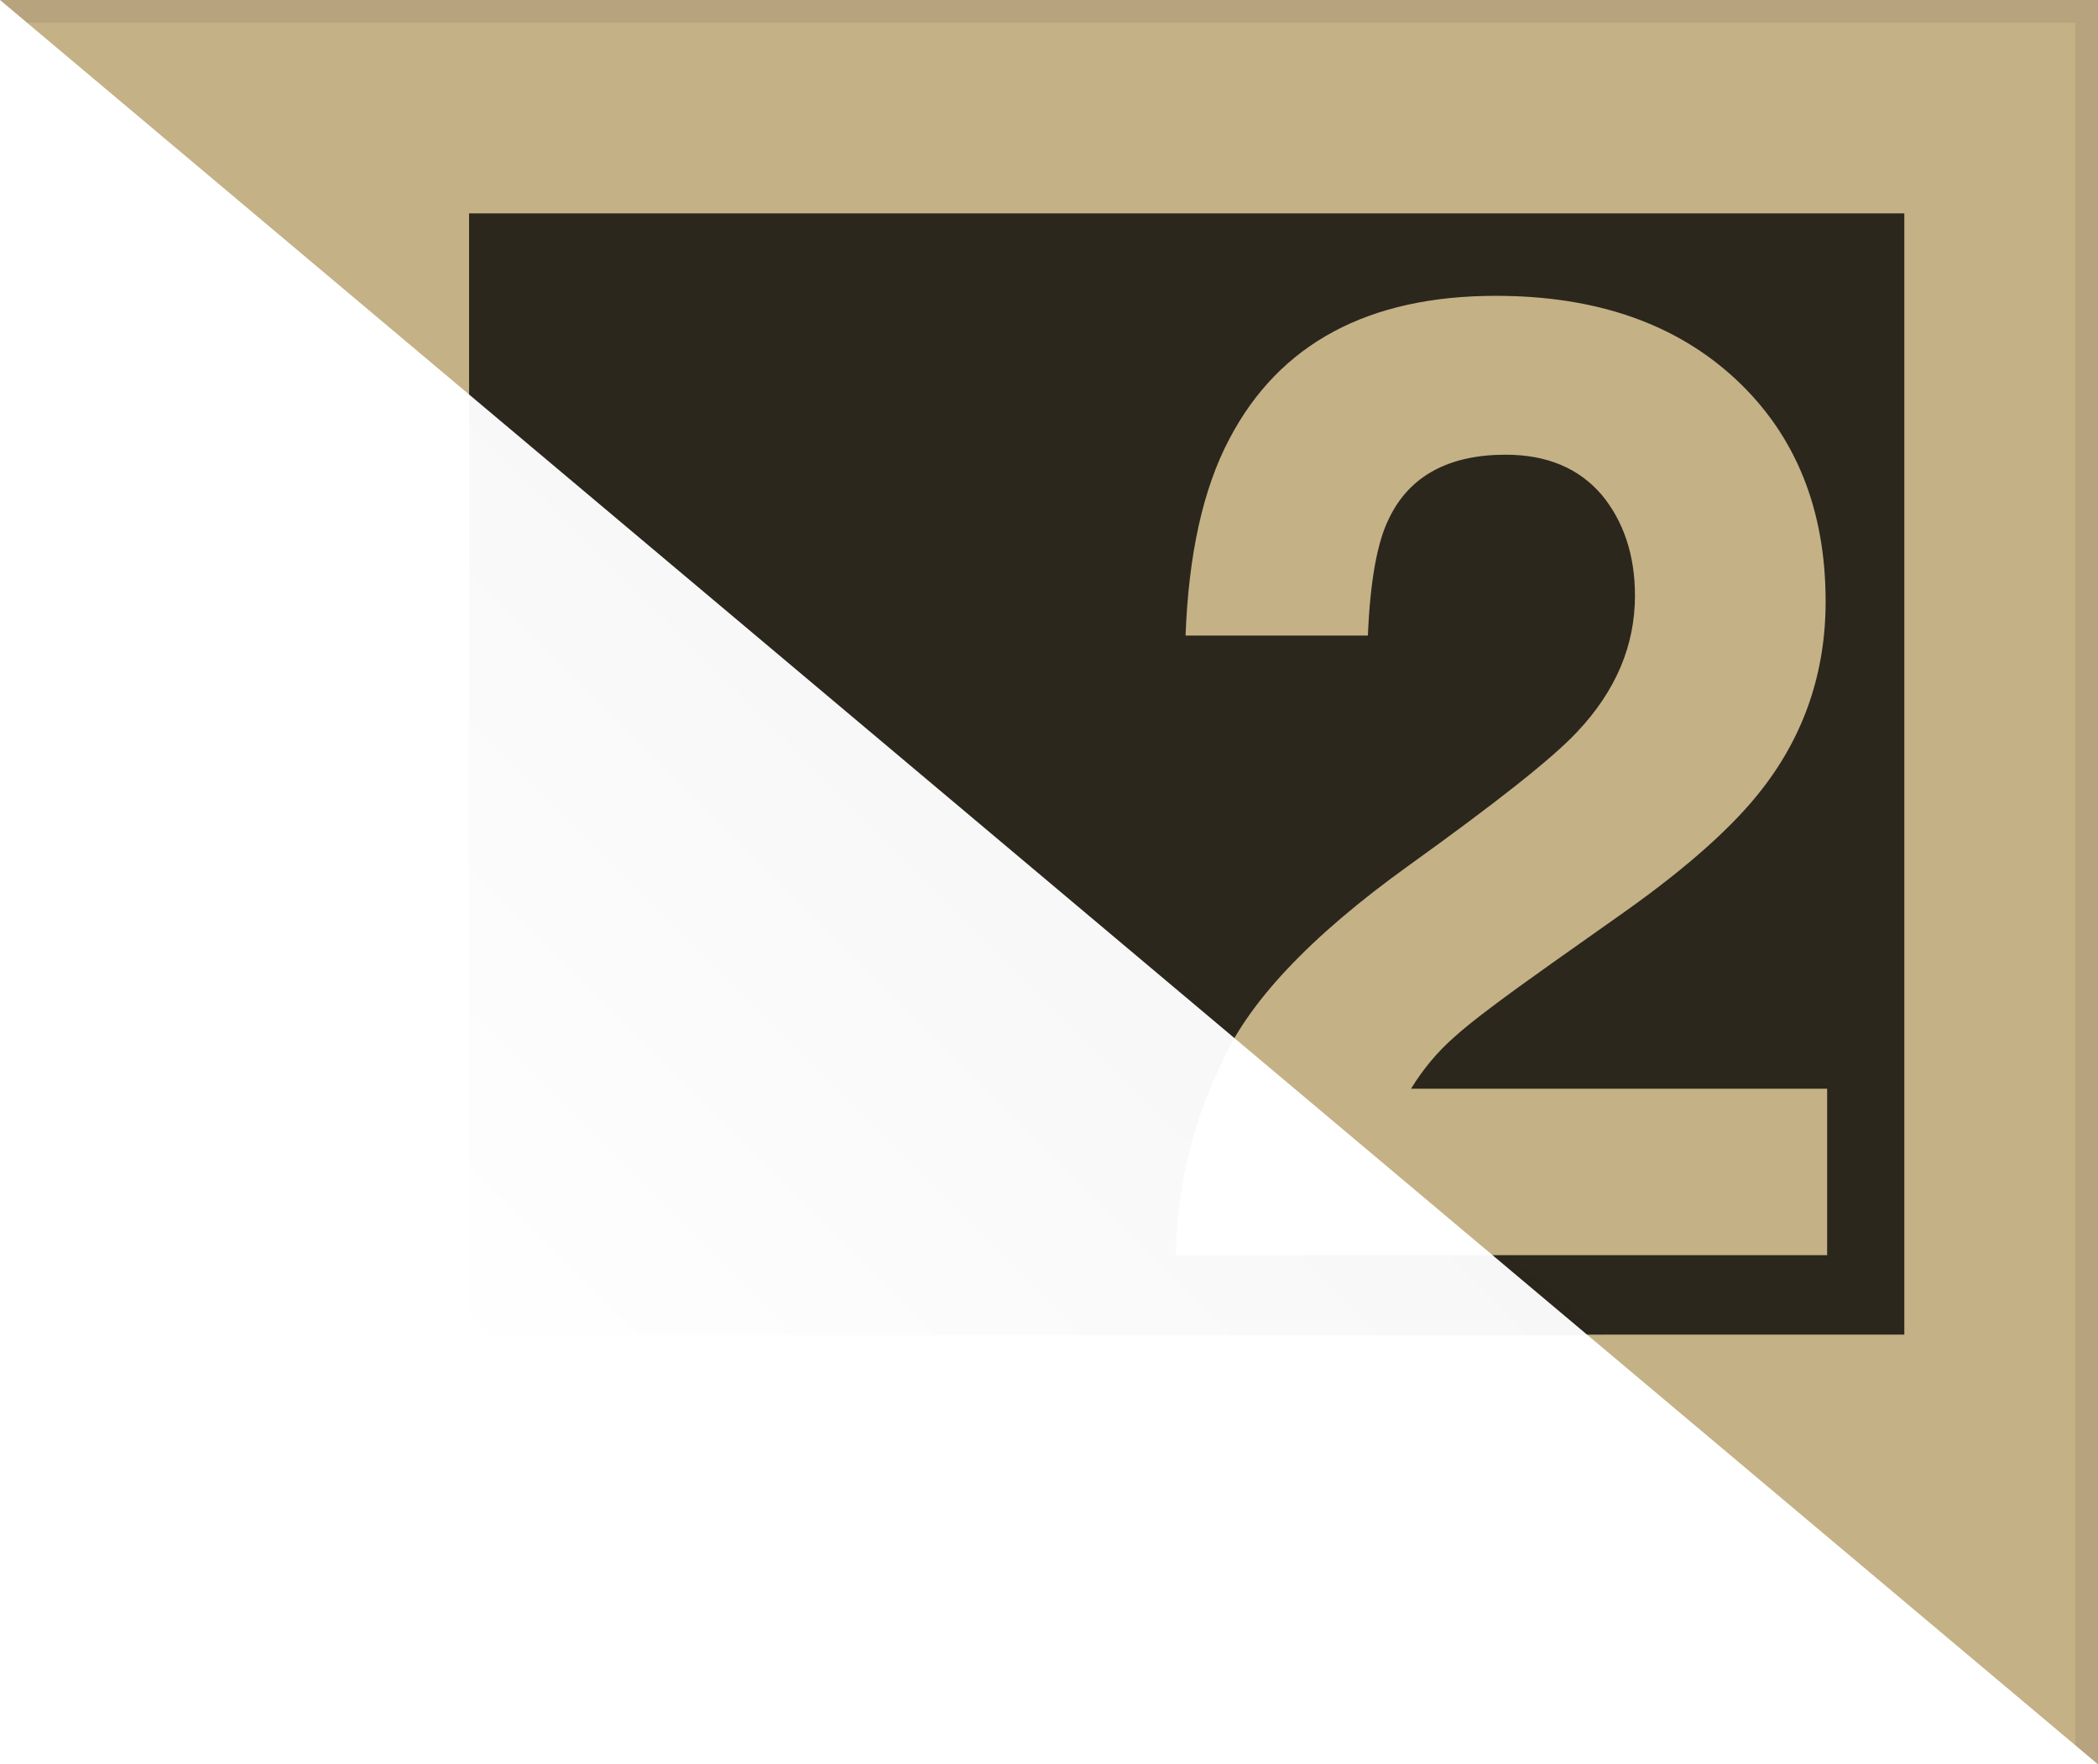 <?xml version="1.0" encoding="utf-8"?>
<!-- Generator: Adobe Illustrator 21.1.0, SVG Export Plug-In . SVG Version: 6.00 Build 0)  -->
<svg version="1.1" id="Layer_1" xmlns="http://www.w3.org/2000/svg" xmlns:xlink="http://www.w3.org/1999/xlink" x="0px" y="0px"
	 viewBox="0 0 277.3 233.2" style="enable-background:new 0 0 277.3 233.2;" xml:space="preserve">
<style type="text/css">
	.st0{fill:#B7A47E;}
	.st1{fill:#C4B186;}
	.st2{fill:#2B271D;}
	.st3{fill:#FFFFFF;}
	.st4{fill:url(#SVGID_1_);fill-opacity:3.000000e-02;}
</style>
<rect y="0" class="st0" width="277.3" height="233.2"/>
<rect x="0" y="3" class="st1" width="274.3" height="230.2"/>
<path class="st2" d="M62,28.2v148.2h189.7V28.2H62z M241.7,165.9h-86.3c0.2-9,2.2-17.3,5.8-24.8c3.5-8.4,11.9-17.3,25-26.7
	c11.4-8.2,18.8-14,22.2-17.6c5.2-5.5,7.7-11.5,7.7-18.1c0-5.3-1.5-9.8-4.4-13.3c-3-3.5-7.2-5.3-12.7-5.3c-7.5,0-12.7,2.8-15.4,8.4
	c-1.6,3.2-2.5,8.4-2.8,15.5h-24.1c0.4-10.7,2.3-19.4,5.8-26c6.6-12.6,18.4-18.9,35.2-18.9c13.3,0,23.9,3.7,31.8,11.1
	c7.9,7.4,11.8,17.2,11.8,29.3c0,9.3-2.8,17.6-8.4,24.8c-3.7,4.8-9.7,10.2-18,16.1l-9.9,7c-6.2,4.4-10.5,7.6-12.7,9.6
	c-2.3,2-4.2,4.3-5.8,6.9h55v22H241.7z"/>
<polygon class="st3" points="277.3,233.2 0,233.2 0,0 "/>
<linearGradient id="SVGID_1_" gradientUnits="userSpaceOnUse" x1="67.975" y1="51.415" x2="142.925" y2="126.365" gradientTransform="matrix(1 0 0 -1 0 233.89)">
	<stop  offset="0" style="stop-color:#FFFFFF"/>
	<stop  offset="1" style="stop-color:#000000"/>
</linearGradient>
<path class="st4" d="M199.3,165.9h-43.9c0.2-9,2.2-17.3,5.8-24.8c0.7-1.6,1.6-3.3,2.6-5L62,50.5v126h149.9L199.3,165.9z"/>
</svg>
